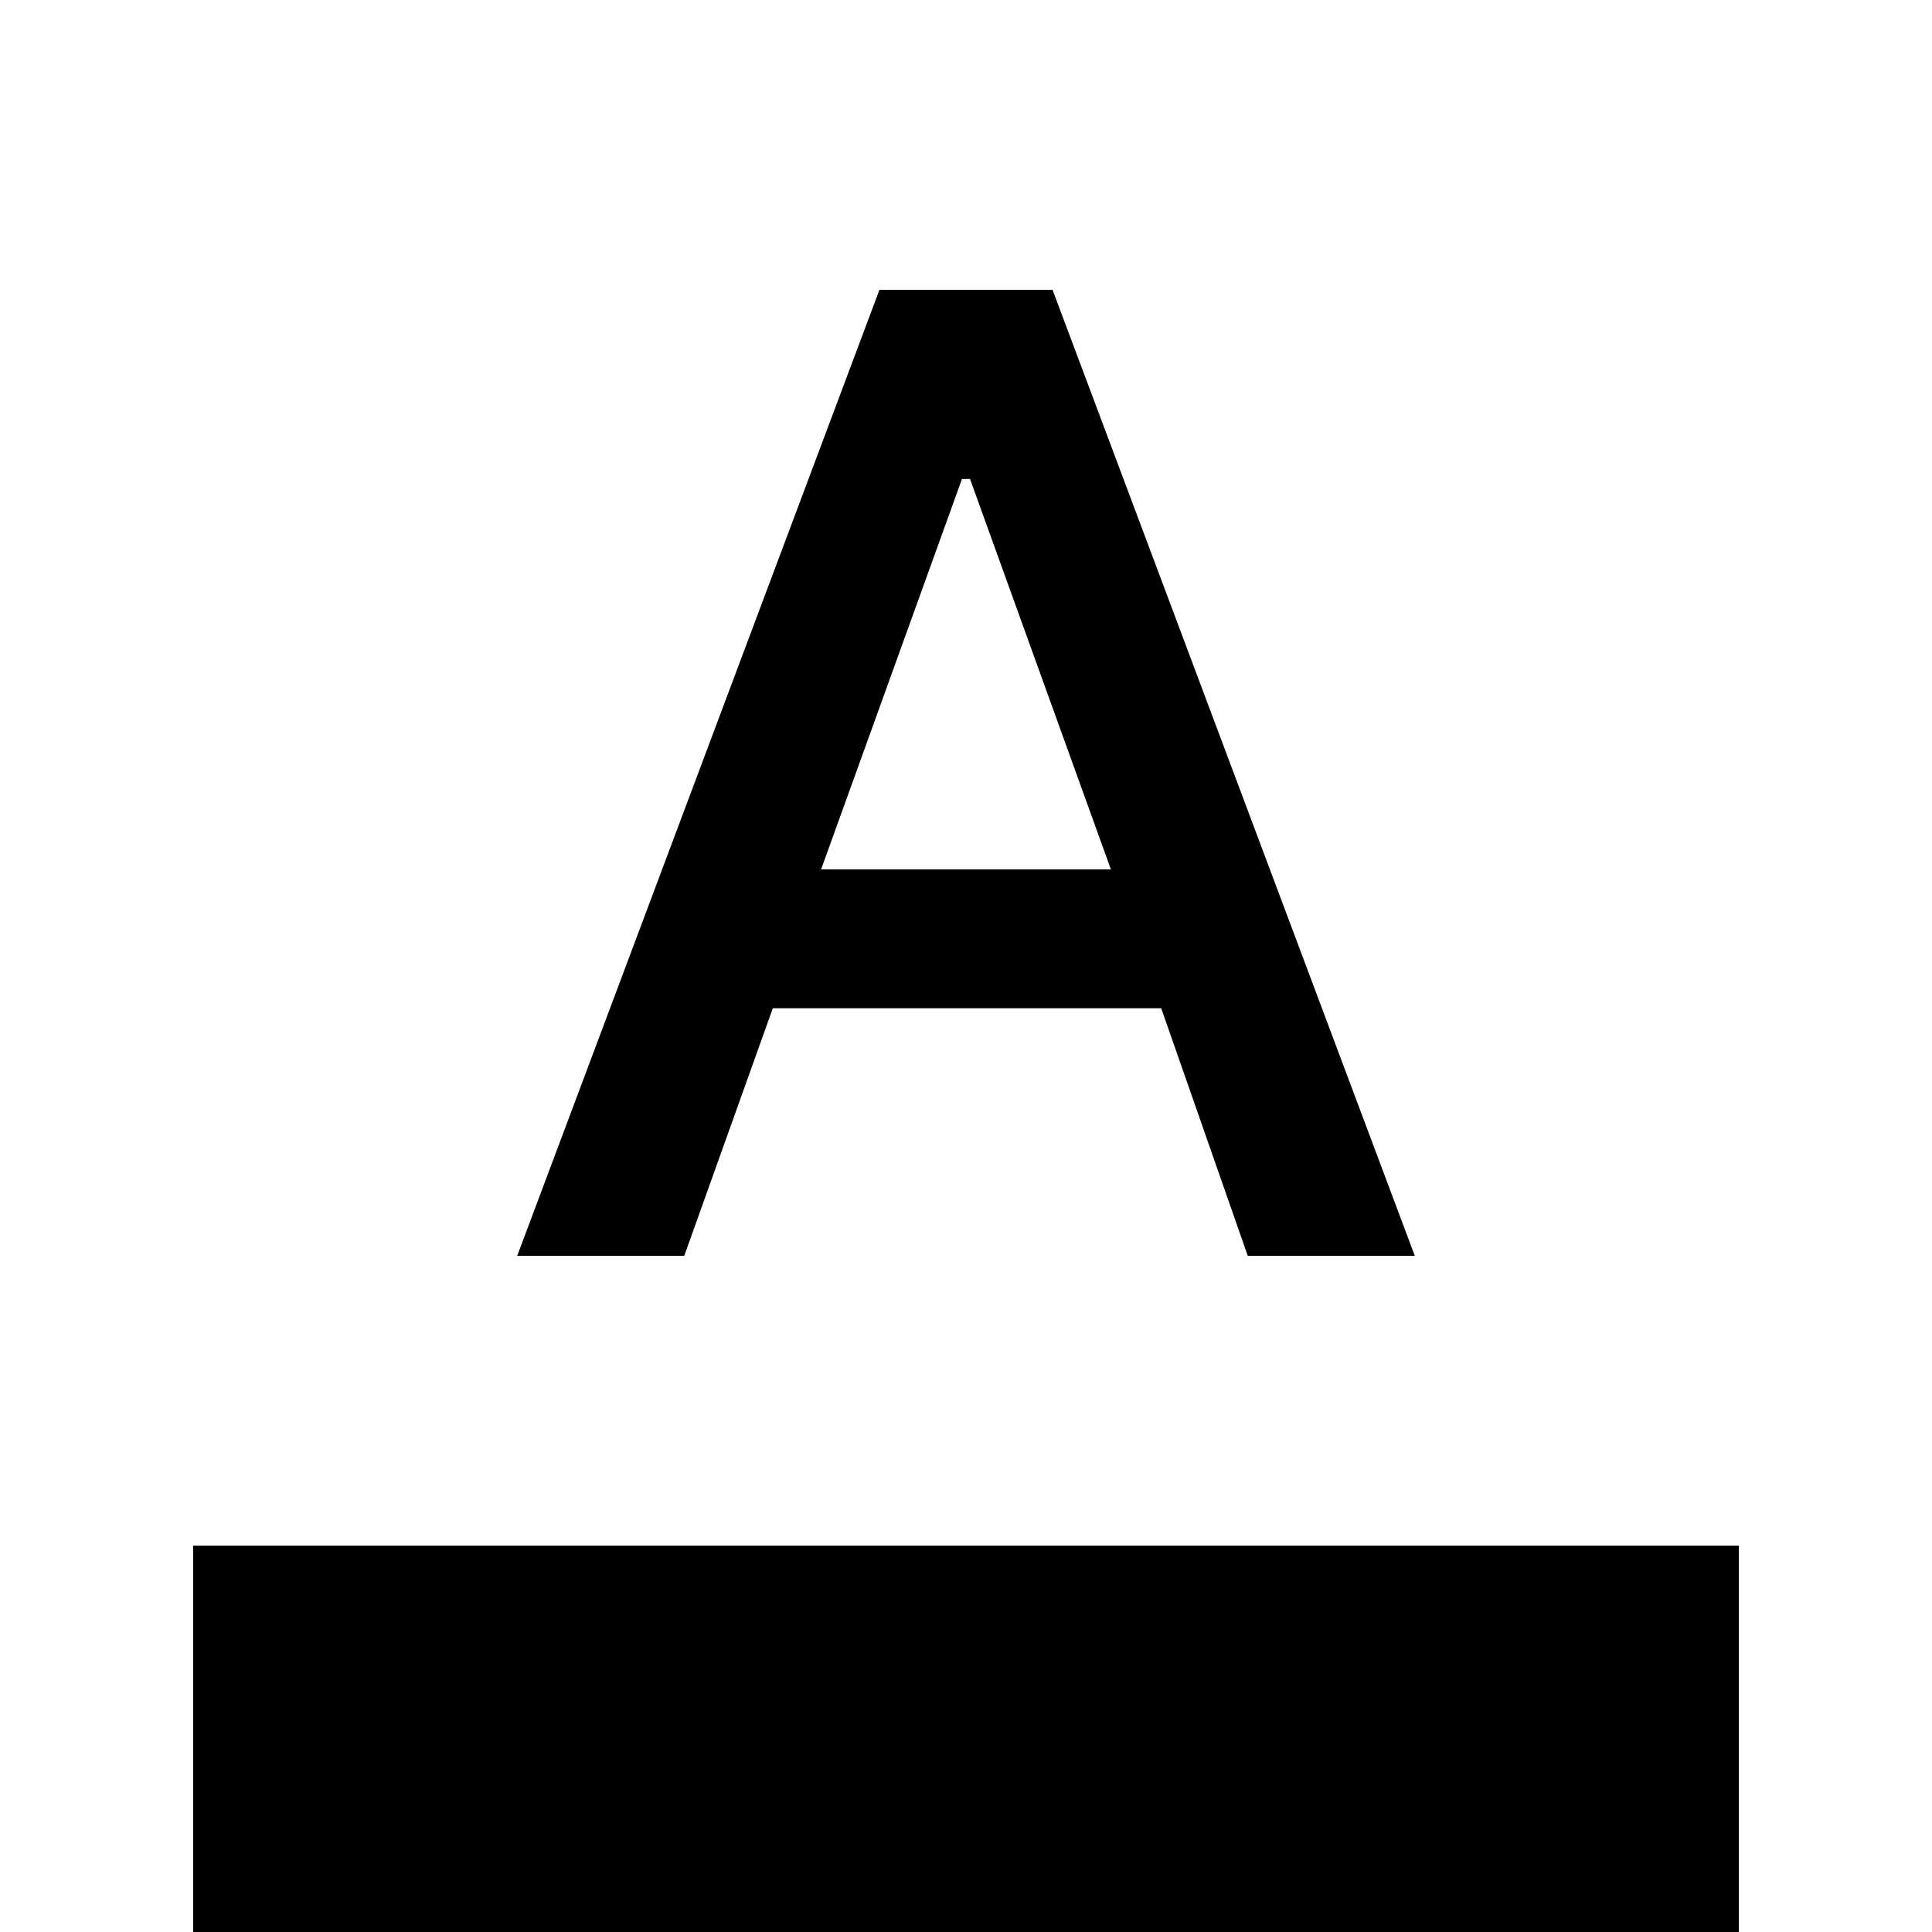 <svg xmlns="http://www.w3.org/2000/svg" height="20" viewBox="0 96 960 960" width="20"><path d="M96 1056V864h768v192H96Zm161-336 180-480h86l180 480h-83l-43-123H384l-44 123h-83Zm151-192h144l-70-194h-4l-70 194Z"/></svg>